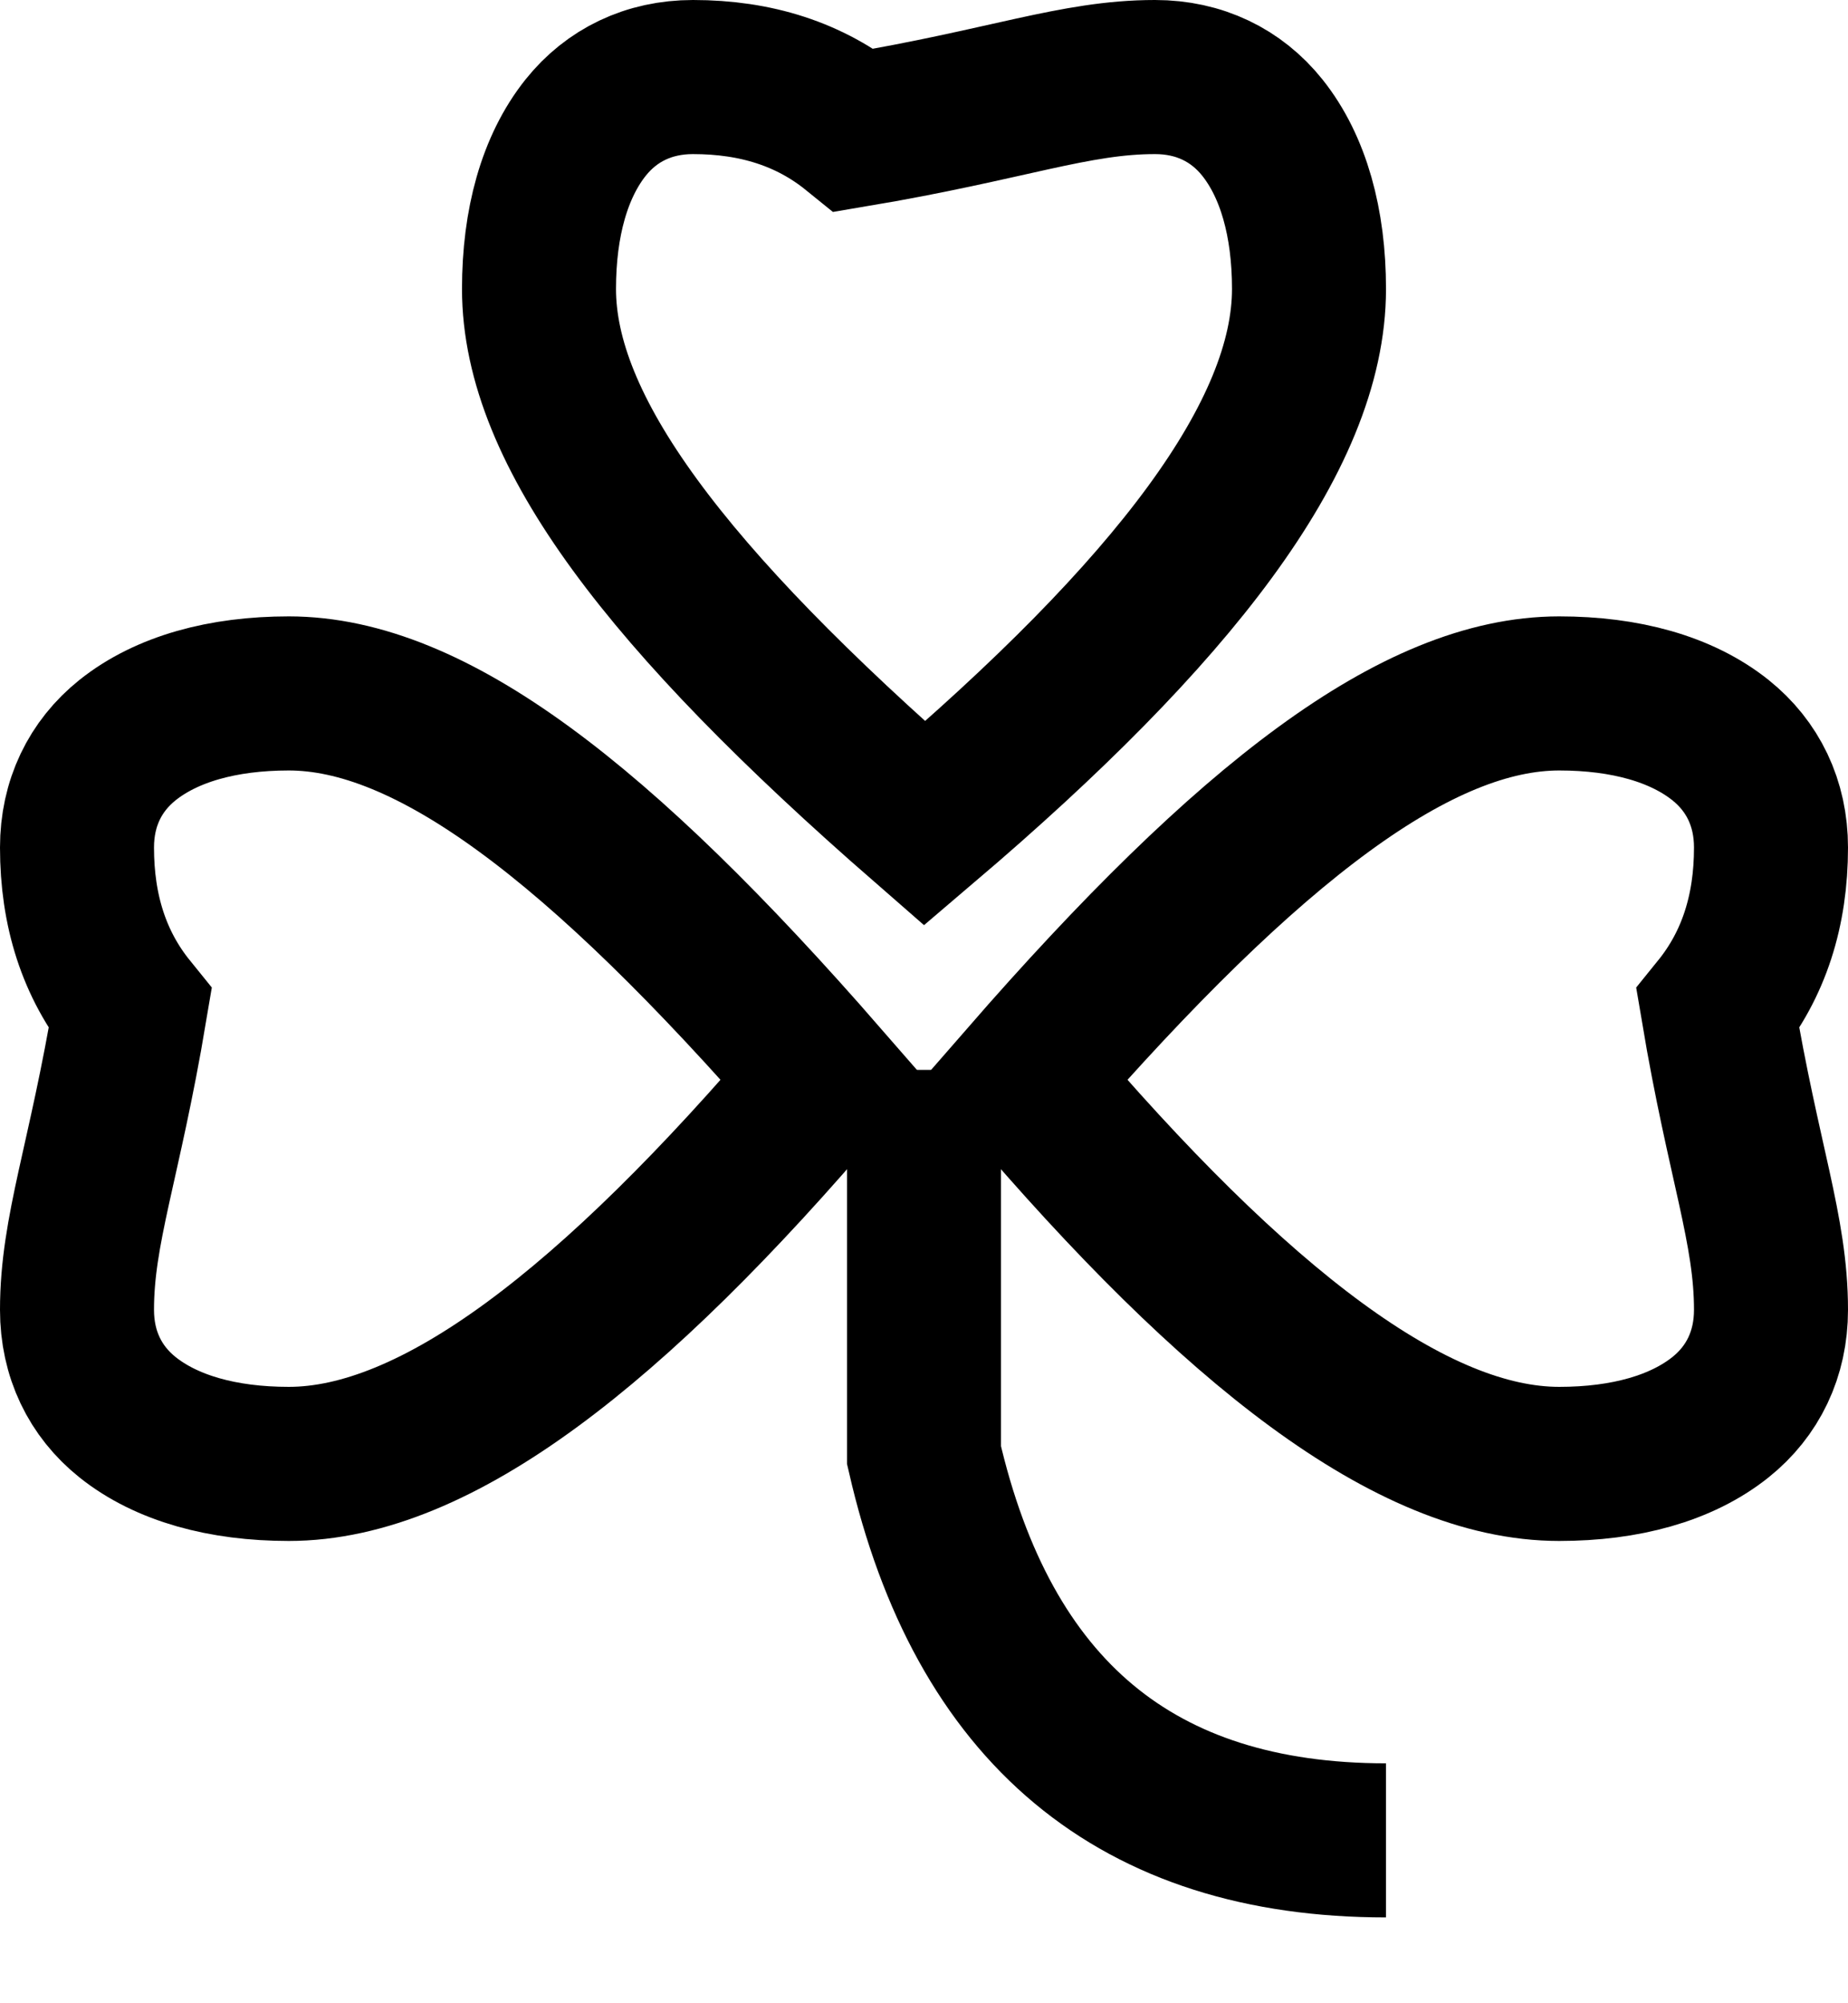 <svg height="13" viewBox="0 0 12 13" width="12" xmlns="http://www.w3.org/2000/svg"><g fill="none" fill-rule="evenodd" stroke="#000"><path d="m1.5.5c.409 0 .759.111 1.048.345 1-.168 1.431-.345 1.952-.345.288 0 .529.118.697.328.202.253.303.618.303 1.047 0 .956-.886 2.099-2.496 3.469-1.678-1.462-2.504-2.551-2.504-3.469 0-.429.101-.794.303-1.047.168-.21.409-.328.697-.328z" transform="translate(3)"/><path d="m1.5.5c.409 0 .759.111 1.048.345 1-.168 1.431-.345 1.952-.345.288 0 .529.118.697.328.202.253.303.618.303 1.047 0 .956-.886 2.099-2.496 3.469-1.678-1.462-2.504-2.551-2.504-3.469 0-.429.101-.794.303-1.047.168-.21.409-.328.697-.328z" transform="matrix(-0 1 -1 -0 12 4)"/><path d="m1.5.5c.409 0 .759.111 1.048.345 1-.168 1.431-.345 1.952-.345.288 0 .529.118.697.328.202.253.303.618.303 1.047 0 .956-.886 2.099-2.496 3.469-1.678-1.462-2.504-2.551-2.504-3.469 0-.429.101-.794.303-1.047.168-.21.409-.328.697-.328z" transform="matrix(0 1 1 -0 -0 4)"/><path d="m6 6.943v2.5c.383 1.667 1.383 2.5 3 2.5"/></g></svg>